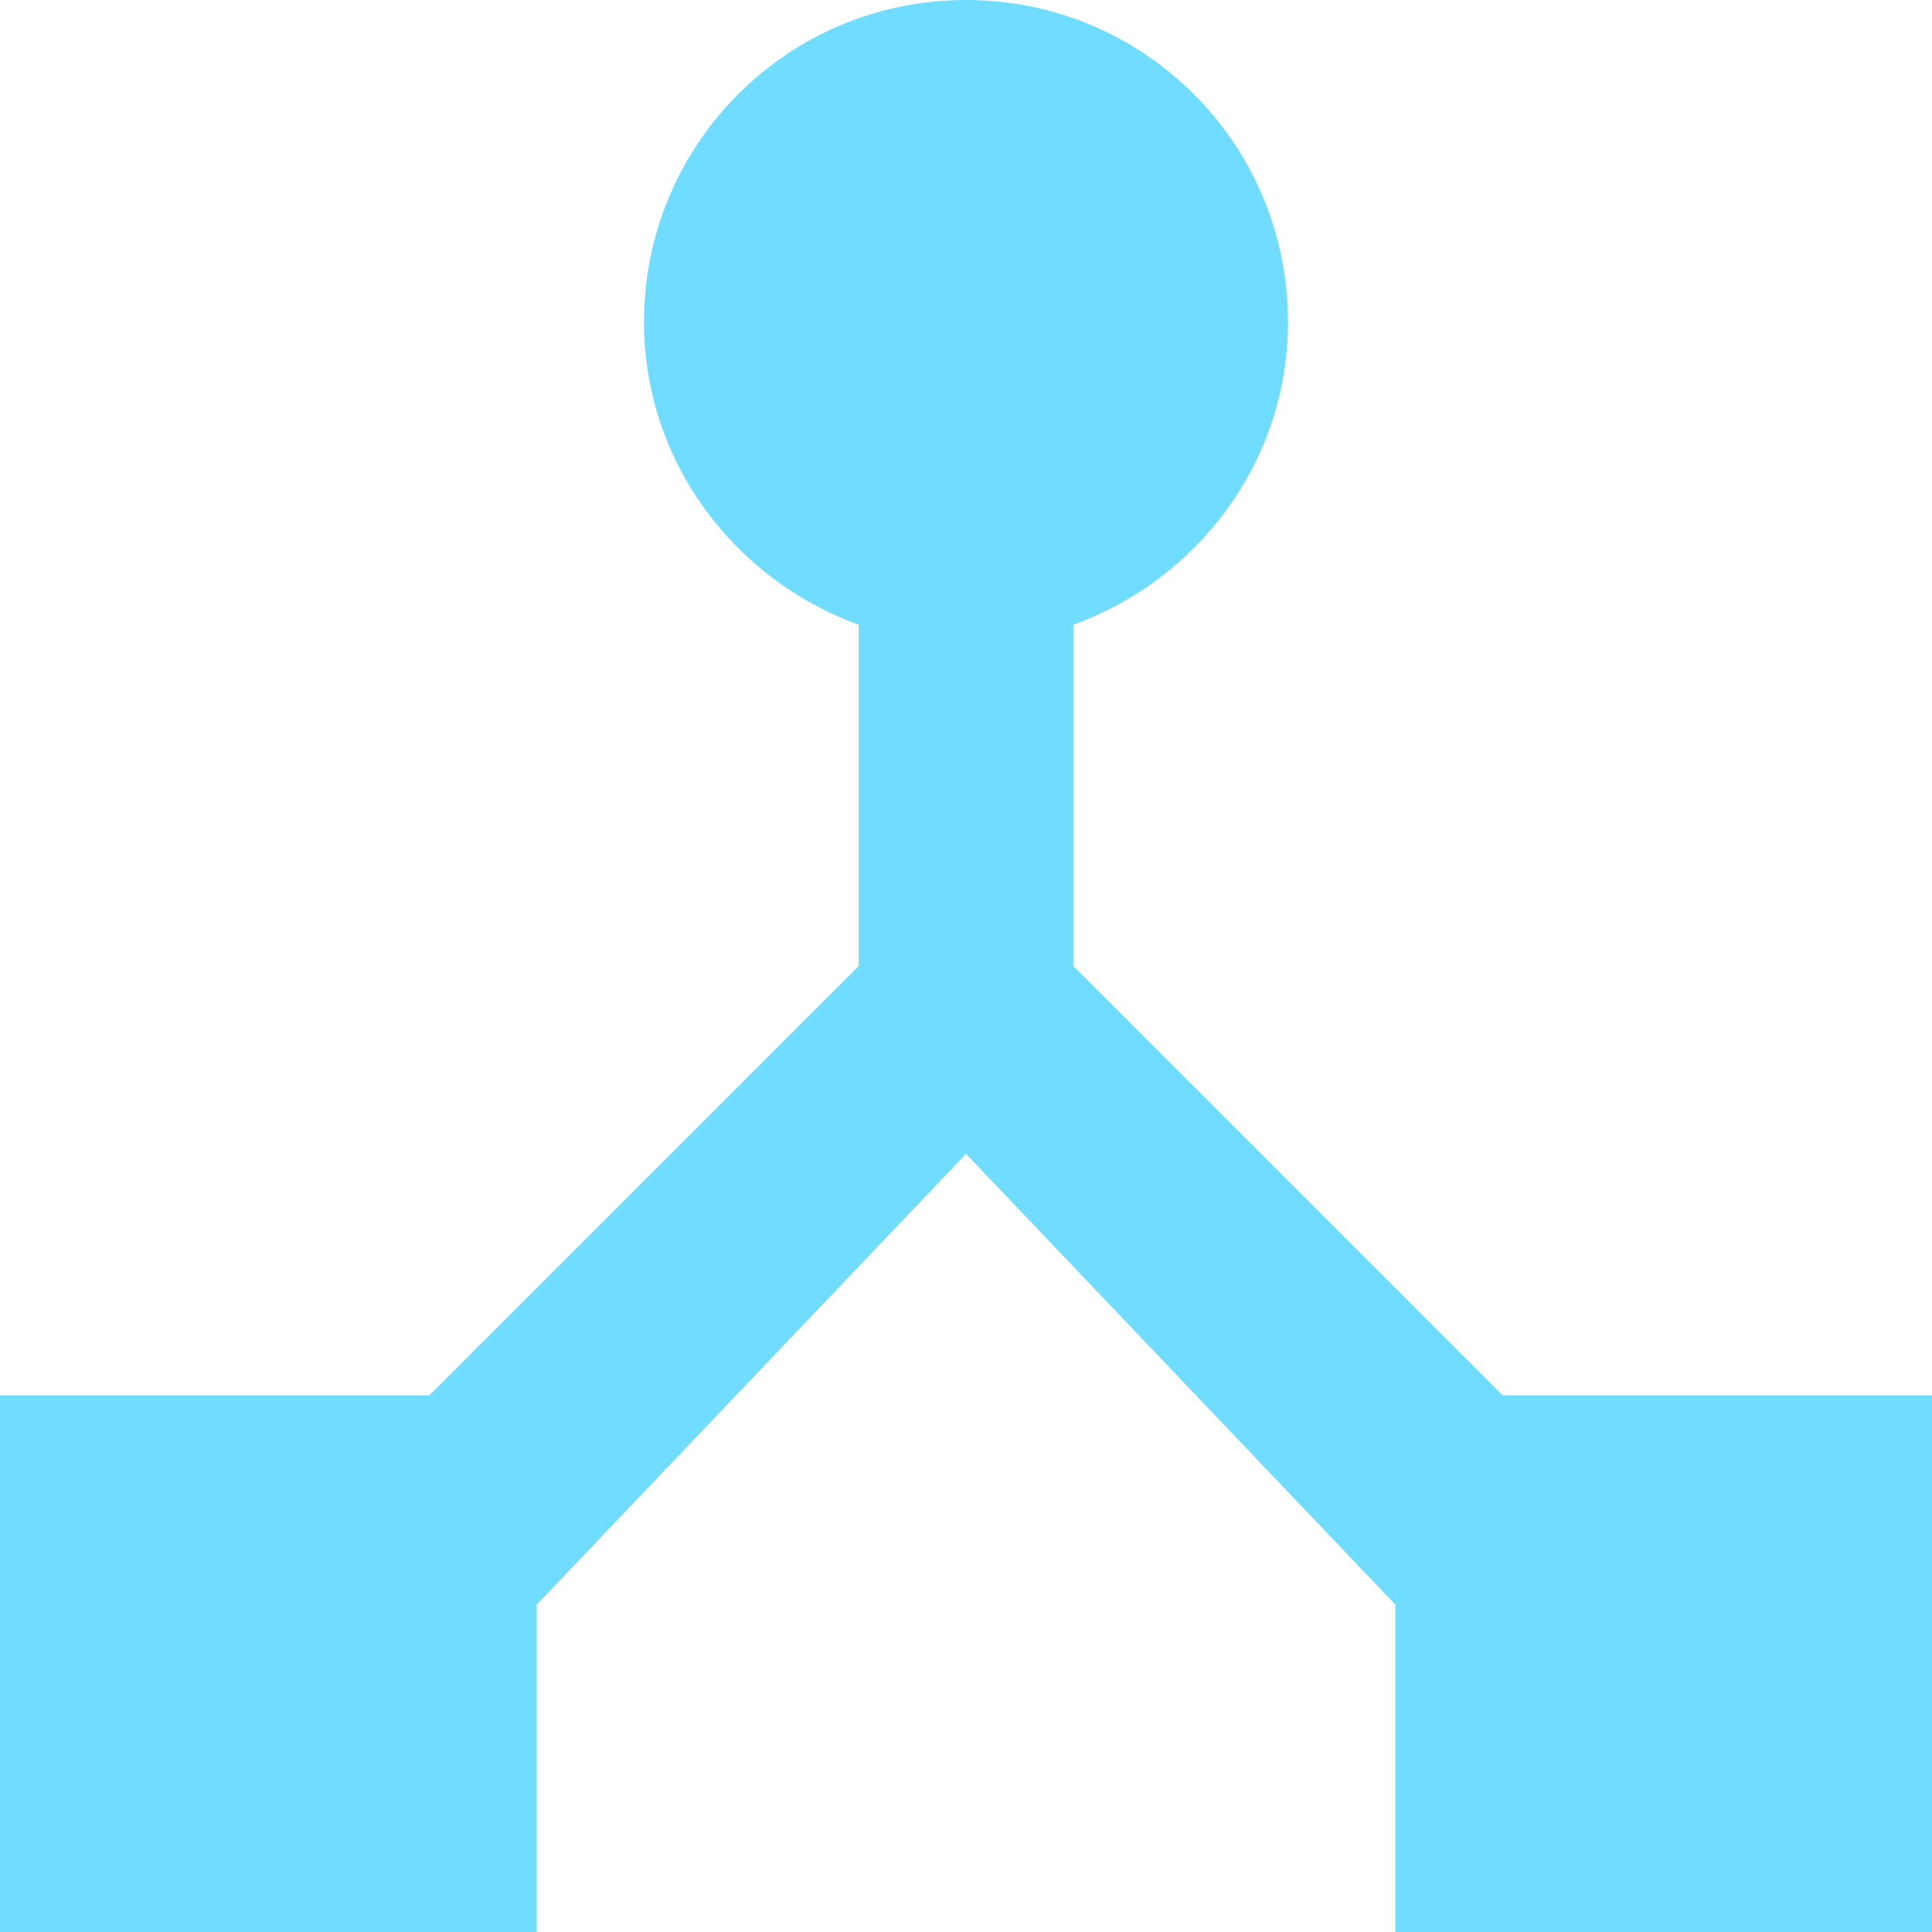 <svg width="32" height="32" viewBox="0 0 32 32" fill="none" xmlns="http://www.w3.org/2000/svg">
<path fill-rule="evenodd" clip-rule="evenodd" d="M24.889 23.111L17.778 16V10.347C19.84 9.6 21.333 7.644 21.333 5.333C21.333 2.382 18.951 0 16 0C13.049 0 10.667 2.382 10.667 5.333C10.667 7.644 12.16 9.6 14.222 10.347V16L7.111 23.111H0V32H8.889V26.578L16 19.111L23.111 26.578V32H32V23.111H24.889V23.111Z" fill="#70DCFF"/>
</svg>
